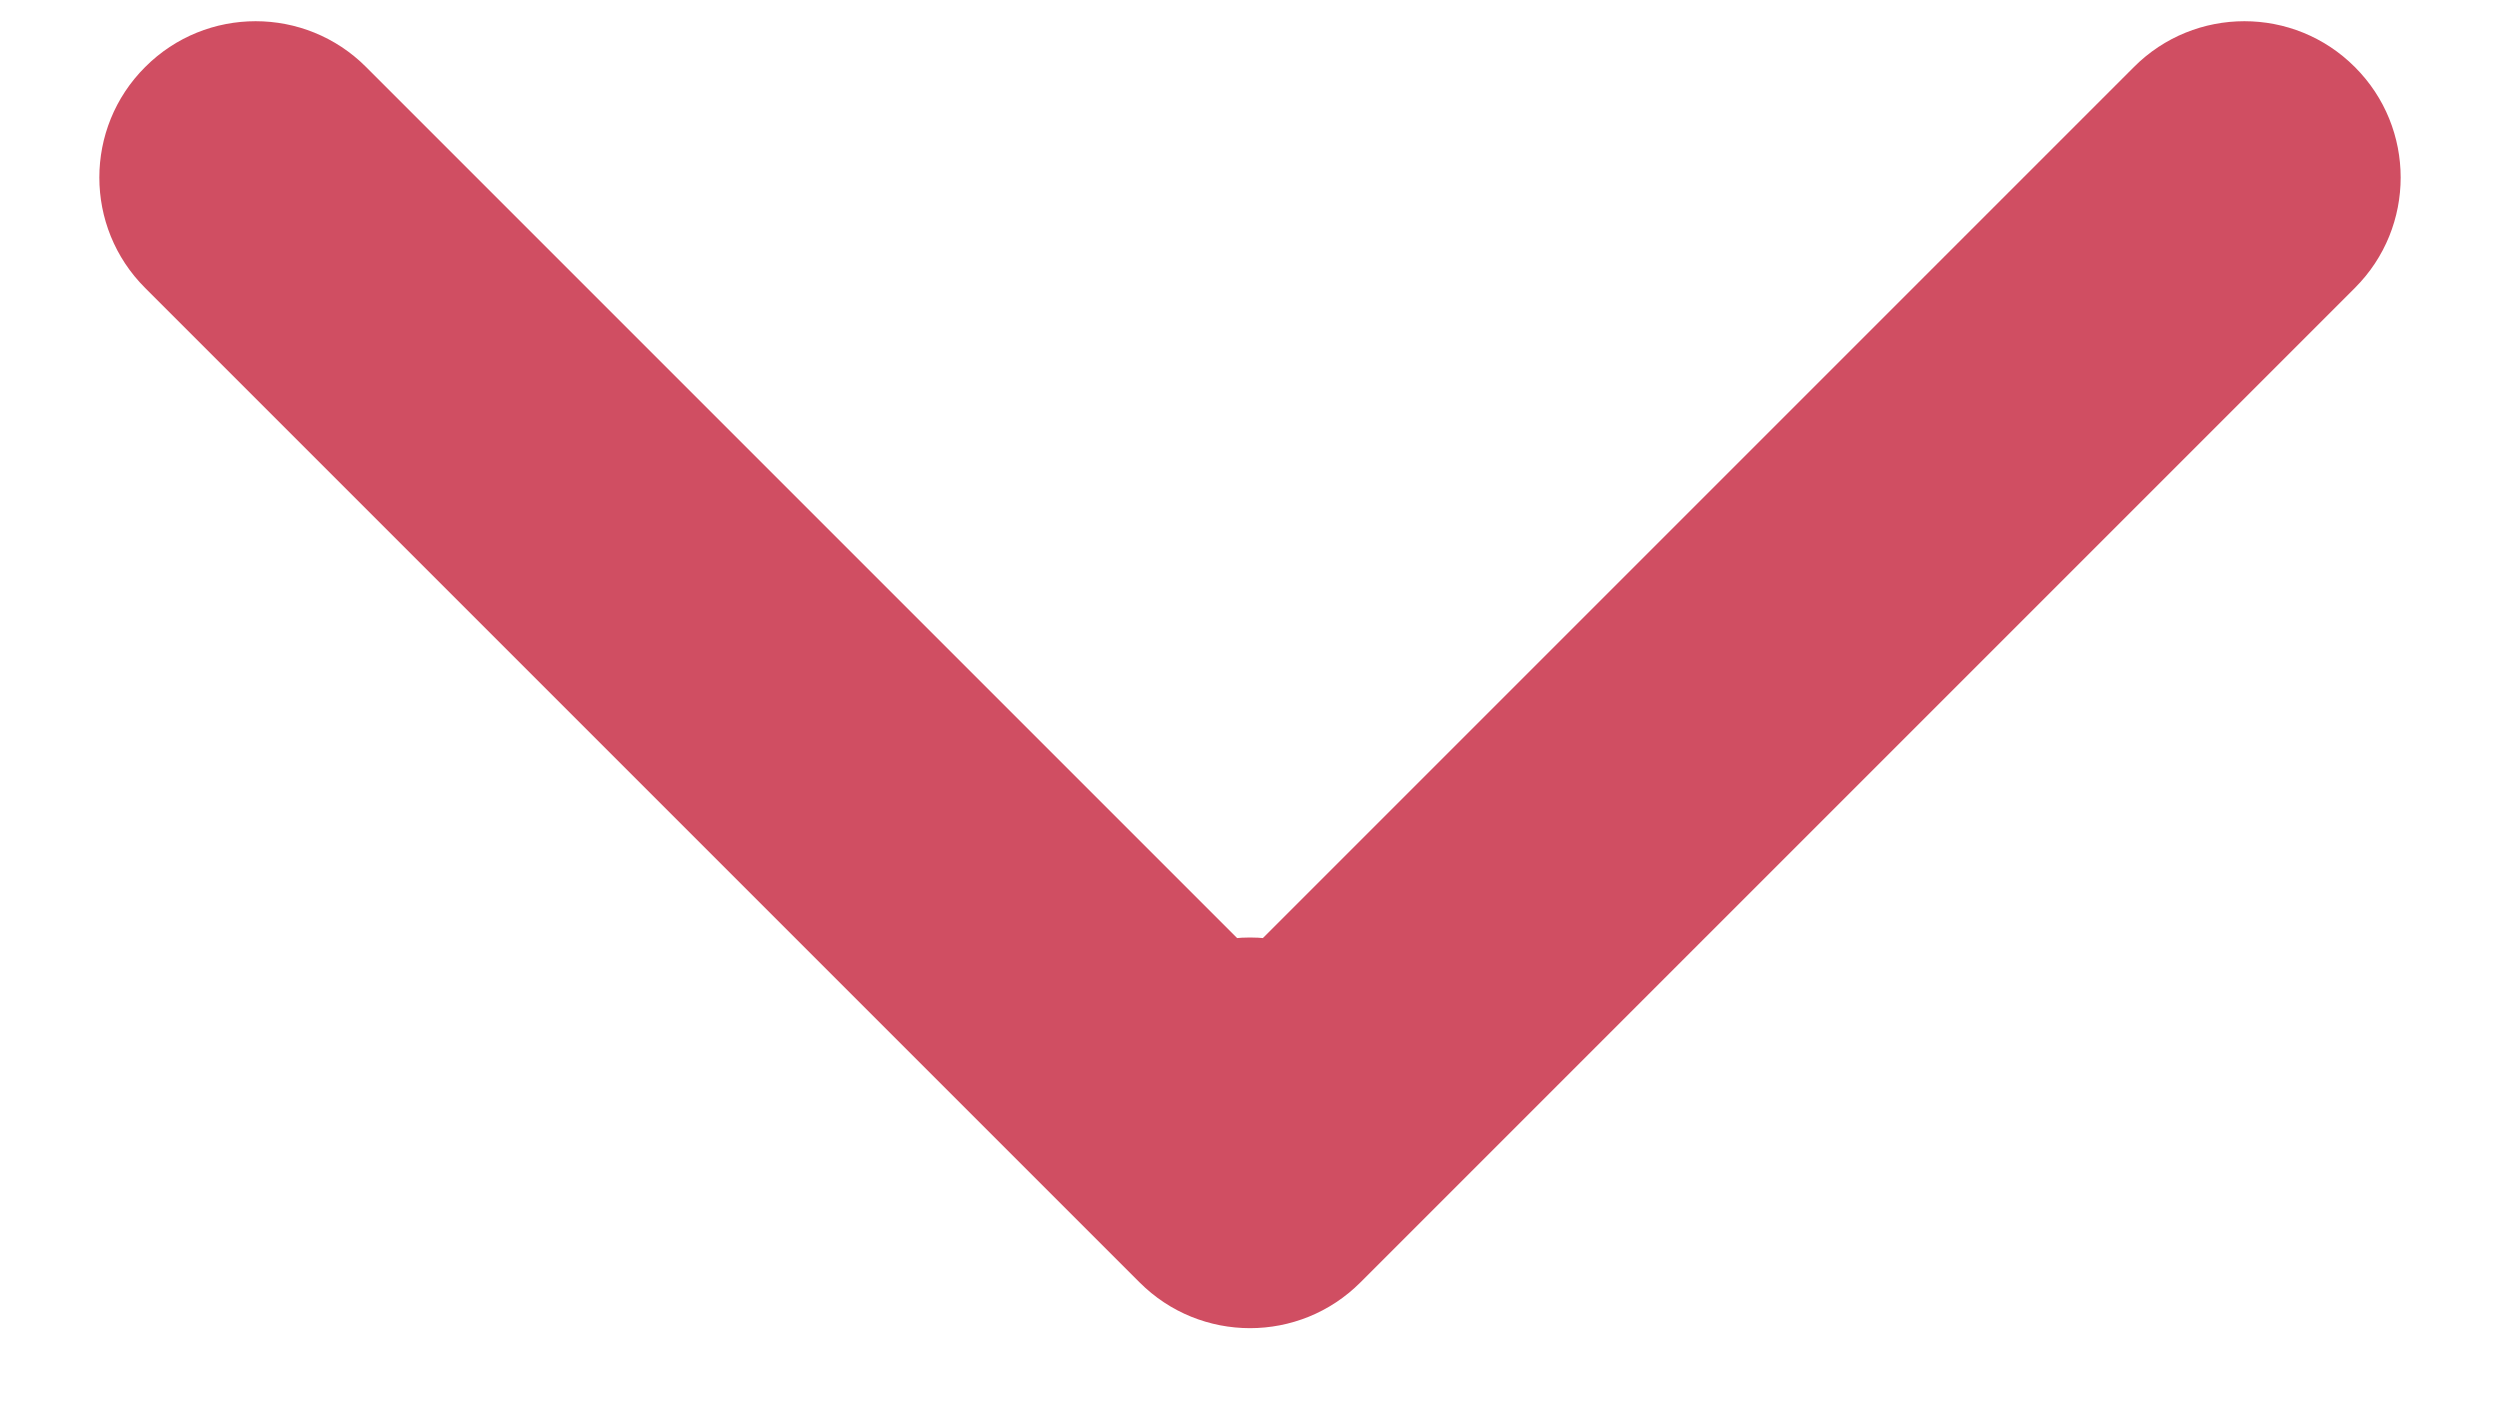 <svg width="16" height="9" viewBox="0 0 16 9" fill="none" xmlns="http://www.w3.org/2000/svg">
<path d="M9 7C9 6.448 8.552 6 8 6C7.448 6 7 6.448 7 7L9 7ZM7.293 8.207C7.683 8.598 8.317 8.598 8.707 8.207L15.071 1.843C15.462 1.453 15.462 0.819 15.071 0.429C14.681 0.038 14.047 0.038 13.657 0.429L8 6.086L2.343 0.429C1.953 0.038 1.319 0.038 0.929 0.429C0.538 0.819 0.538 1.453 0.929 1.843L7.293 8.207ZM7 7L7 7.5L9 7.5L9 7L7 7Z" fill="#D04E62"/>
</svg>
